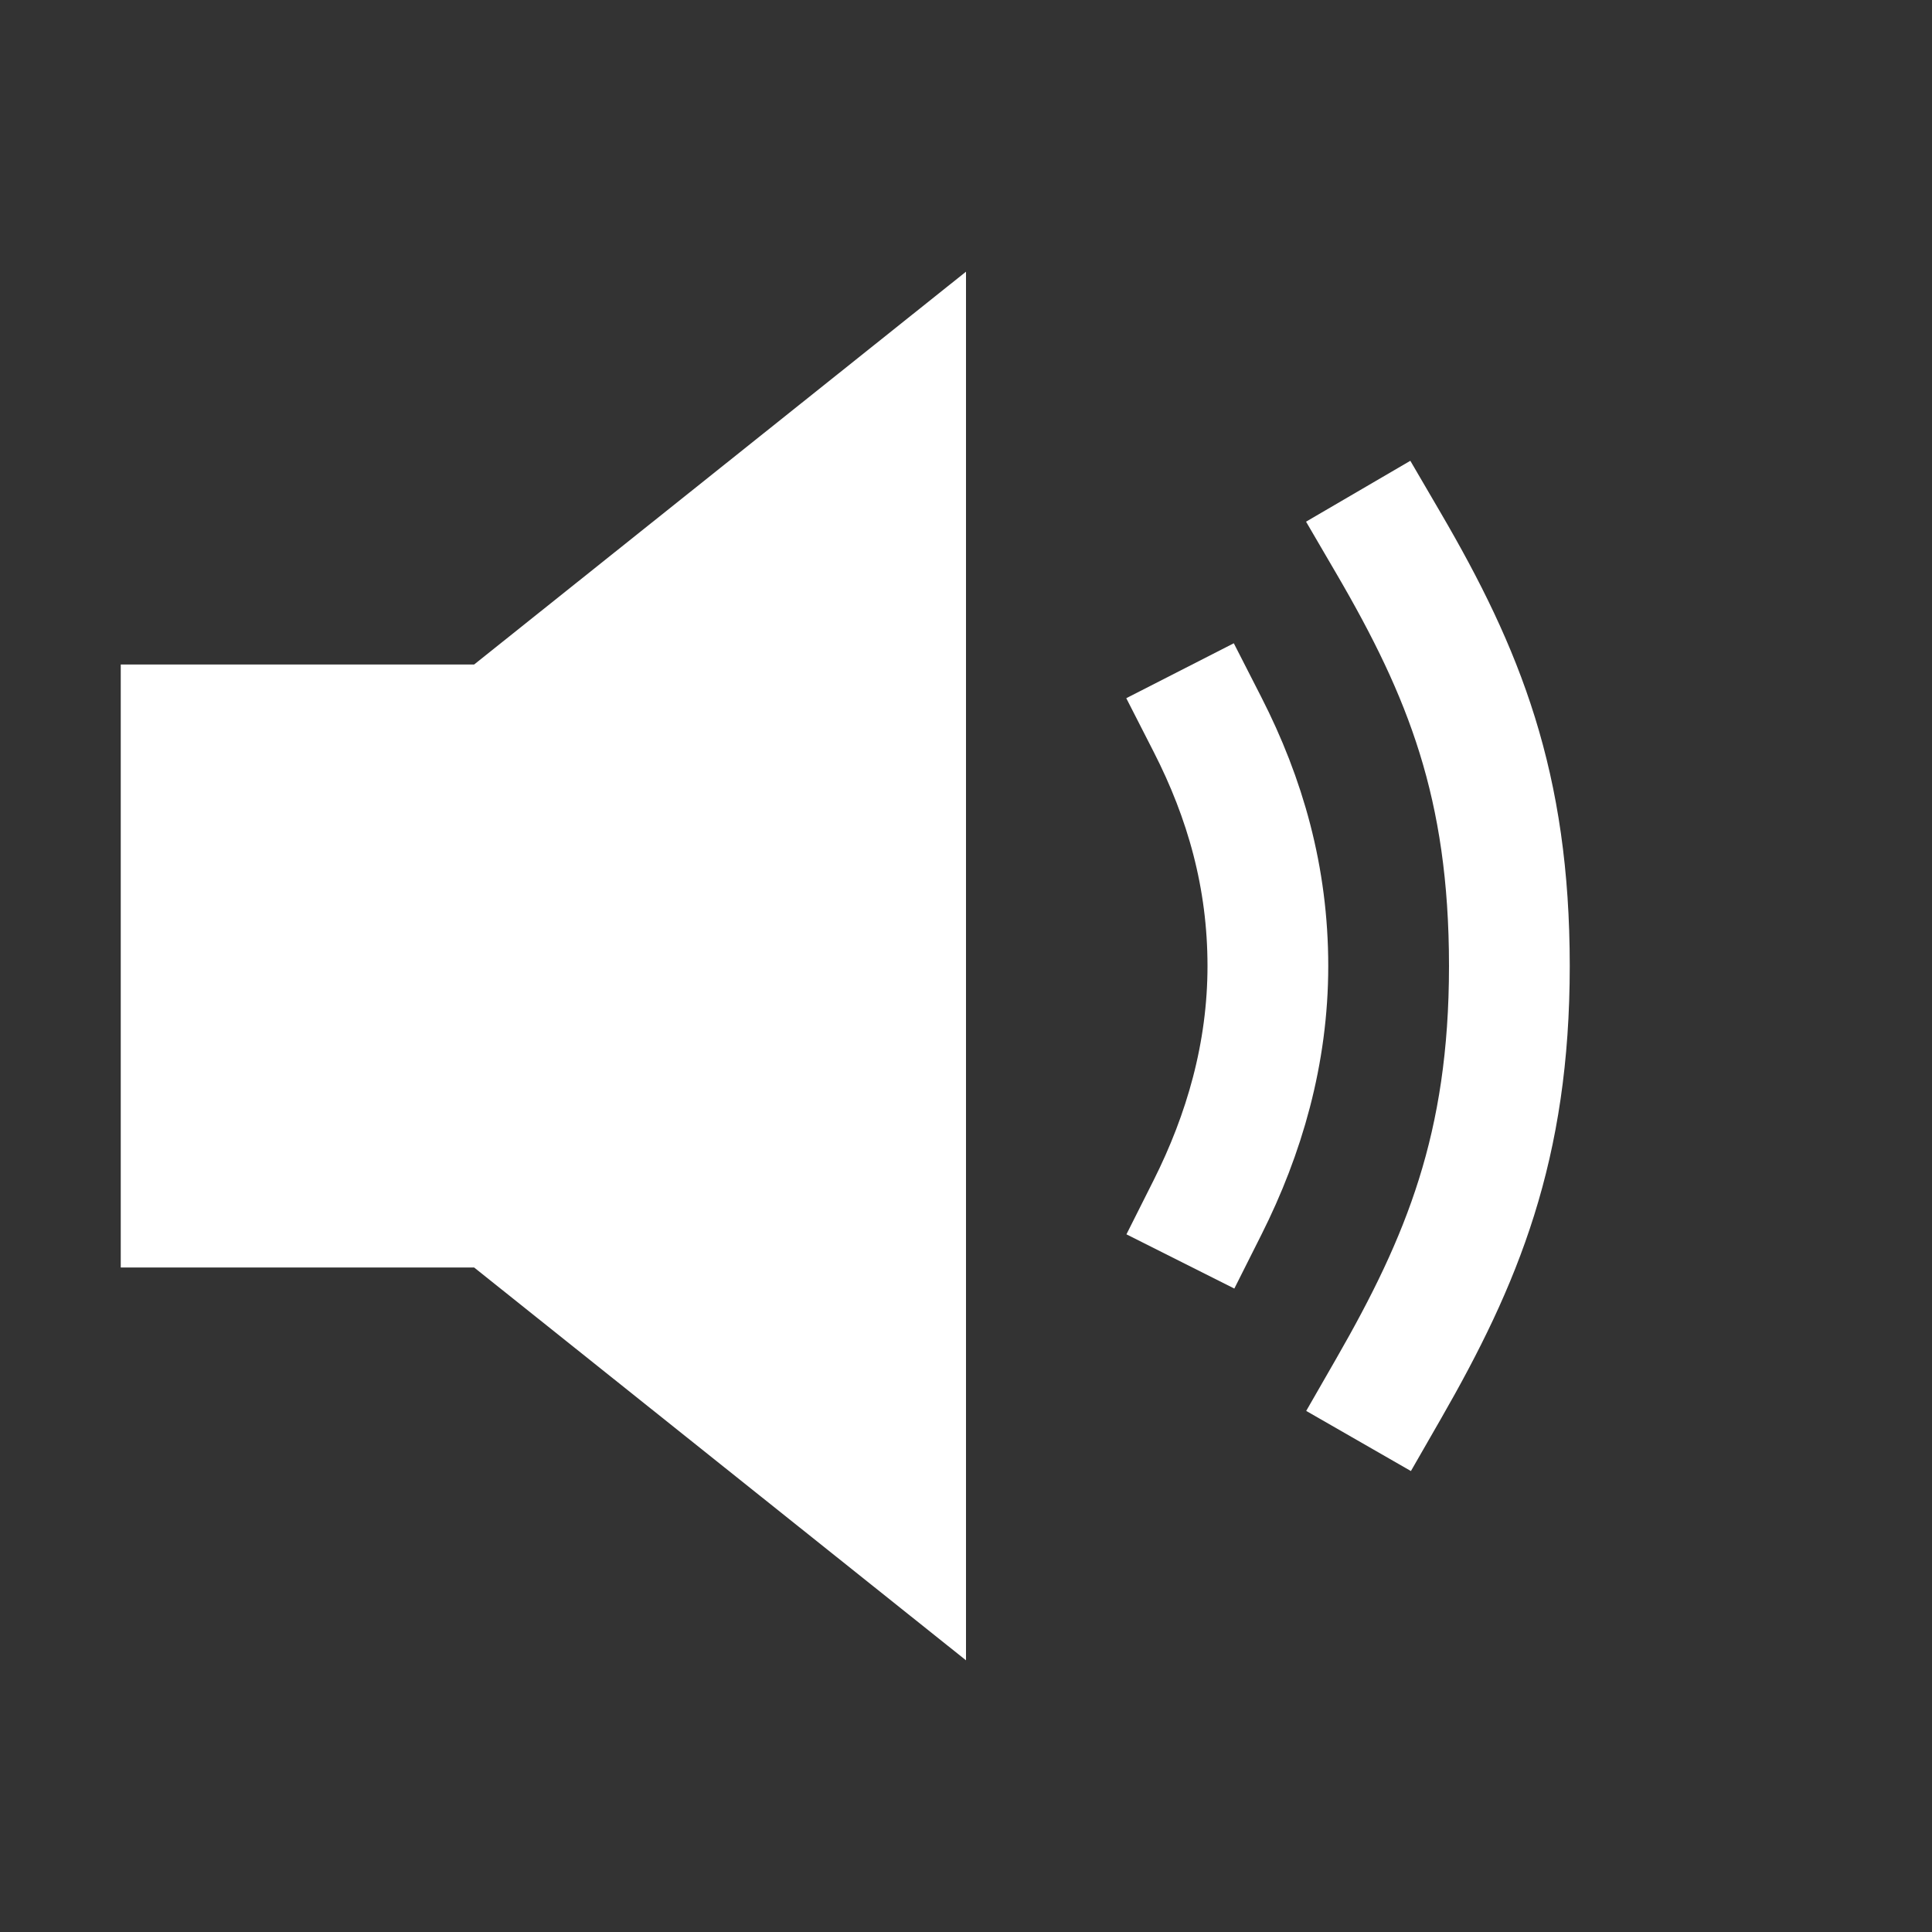 <?xml version="1.0" encoding="UTF-8" standalone="no"?>
<!-- Uploaded to: SVG Repo, www.svgrepo.com, Generator: SVG Repo Mixer Tools -->

<svg
   width="800px"
   height="800px"
   viewBox="0 0 512 512"
   version="1.1"
   id="svg3"
   sodipodi:docname="_volume-high-sharp--svgrepo-com--ionicons-sharp-interface-icons-collection--white.svg"
   inkscape:version="1.4 (e7c3feb100, 2024-10-09)"
   xmlns:inkscape="http://www.inkscape.org/namespaces/inkscape"
   xmlns:sodipodi="http://sodipodi.sourceforge.net/DTD/sodipodi-0.dtd"
   xmlns="http://www.w3.org/2000/svg"
   xmlns:svg="http://www.w3.org/2000/svg"
   xmlns:rdf="http://www.w3.org/1999/02/22-rdf-syntax-ns#"
   xmlns:cc="http://creativecommons.org/ns#"
   xmlns:dc="http://purl.org/dc/elements/1.1/">
  <rect x="0" y="0" width="512" height="512" fill="#333333" stroke="none"/>
  <defs
     id="defs3" />
  <sodipodi:namedview
     id="namedview3"
     pagecolor="#ffffff"
     bordercolor="#000000"
     borderopacity="0.25"
     inkscape:showpageshadow="2"
     inkscape:pageopacity="0.0"
     inkscape:pagecheckerboard="0"
     inkscape:deskcolor="#d1d1d1"
     inkscape:zoom="0.9675"
     inkscape:cx="399.4832"
     inkscape:cy="399.4832"
     inkscape:window-width="1896"
     inkscape:window-height="1006"
     inkscape:window-x="0"
     inkscape:window-y="0"
     inkscape:window-maximized="0"
     inkscape:current-layer="svg3" />
  <title
     id="title1">ionicons-v5-g</title>
  <path
     d="M320,320c9.74-19.38,16-40.84,16-64,0-23.48-6-44.42-16-64"
     style="fill:none;stroke:#ffffff;stroke-linecap:square;stroke-miterlimit:10;stroke-width:32px"
     id="path1" />
  <path
     d="M368,368c19.48-33.92,32-64.06,32-112s-12-77.74-32-112"
     style="fill:none;stroke:#ffffff;stroke-linecap:square;stroke-miterlimit:10;stroke-width:32px"
     id="path2" />
  <polygon
     points="125.65 176.1 32 176.1 32 335.9 125.65 335.9 256 440 256 72 125.65 176.1"
     id="polygon3"
     style="fill:#ffffff" />
</svg>
